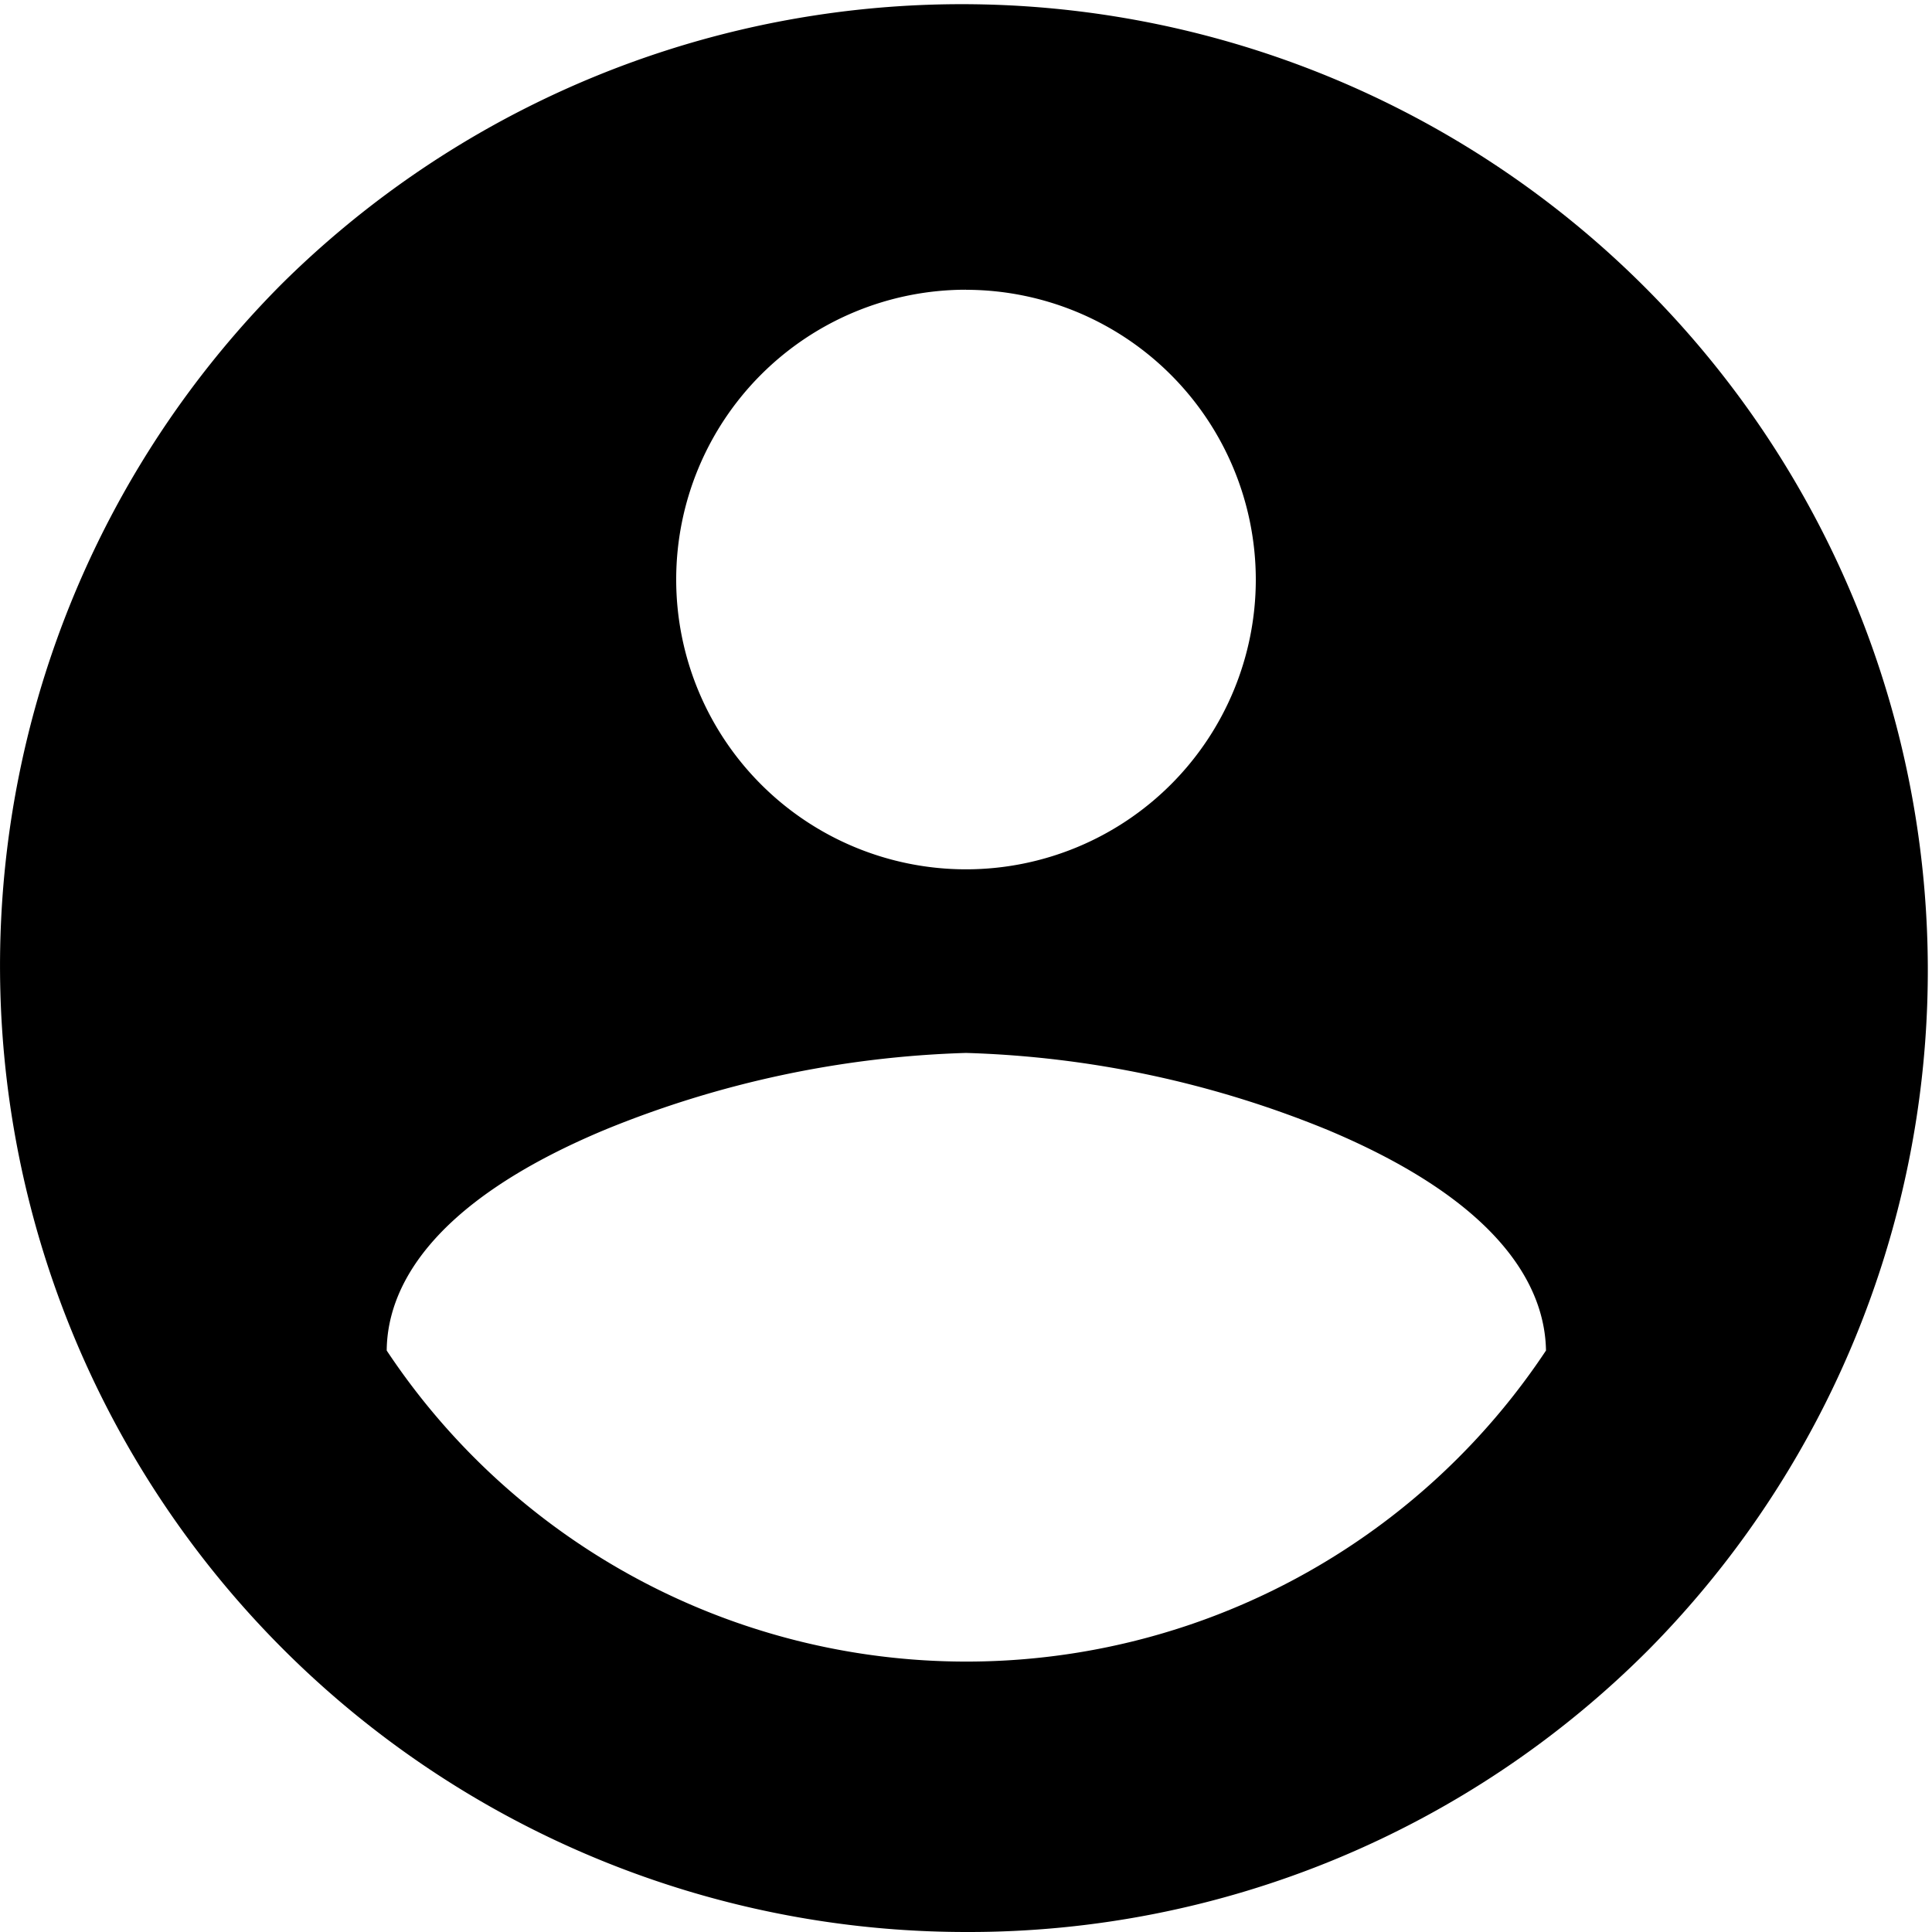 <svg xmlns="http://www.w3.org/2000/svg" xmlns:xlink="http://www.w3.org/1999/xlink"  viewBox="0 0 24.98 24.98">
      <path id="Shape" d="M12.49,24.98A12.492,12.492,0,0,1,3.657,3.657,12.492,12.492,0,0,1,21.323,21.323,12.409,12.409,0,0,1,12.49,24.98Zm0-11.366a13.362,13.362,0,0,0-4.67.994C5.5,15.578,5.006,16.7,5,17.462a8.994,8.994,0,0,0,14.989,0c-.012-.766-.511-1.884-2.827-2.854A13.35,13.35,0,0,0,12.49,13.614Zm0-9.868a3.747,3.747,0,1,0,3.747,3.748A3.751,3.751,0,0,0,12.49,3.747Z" />
</svg>
